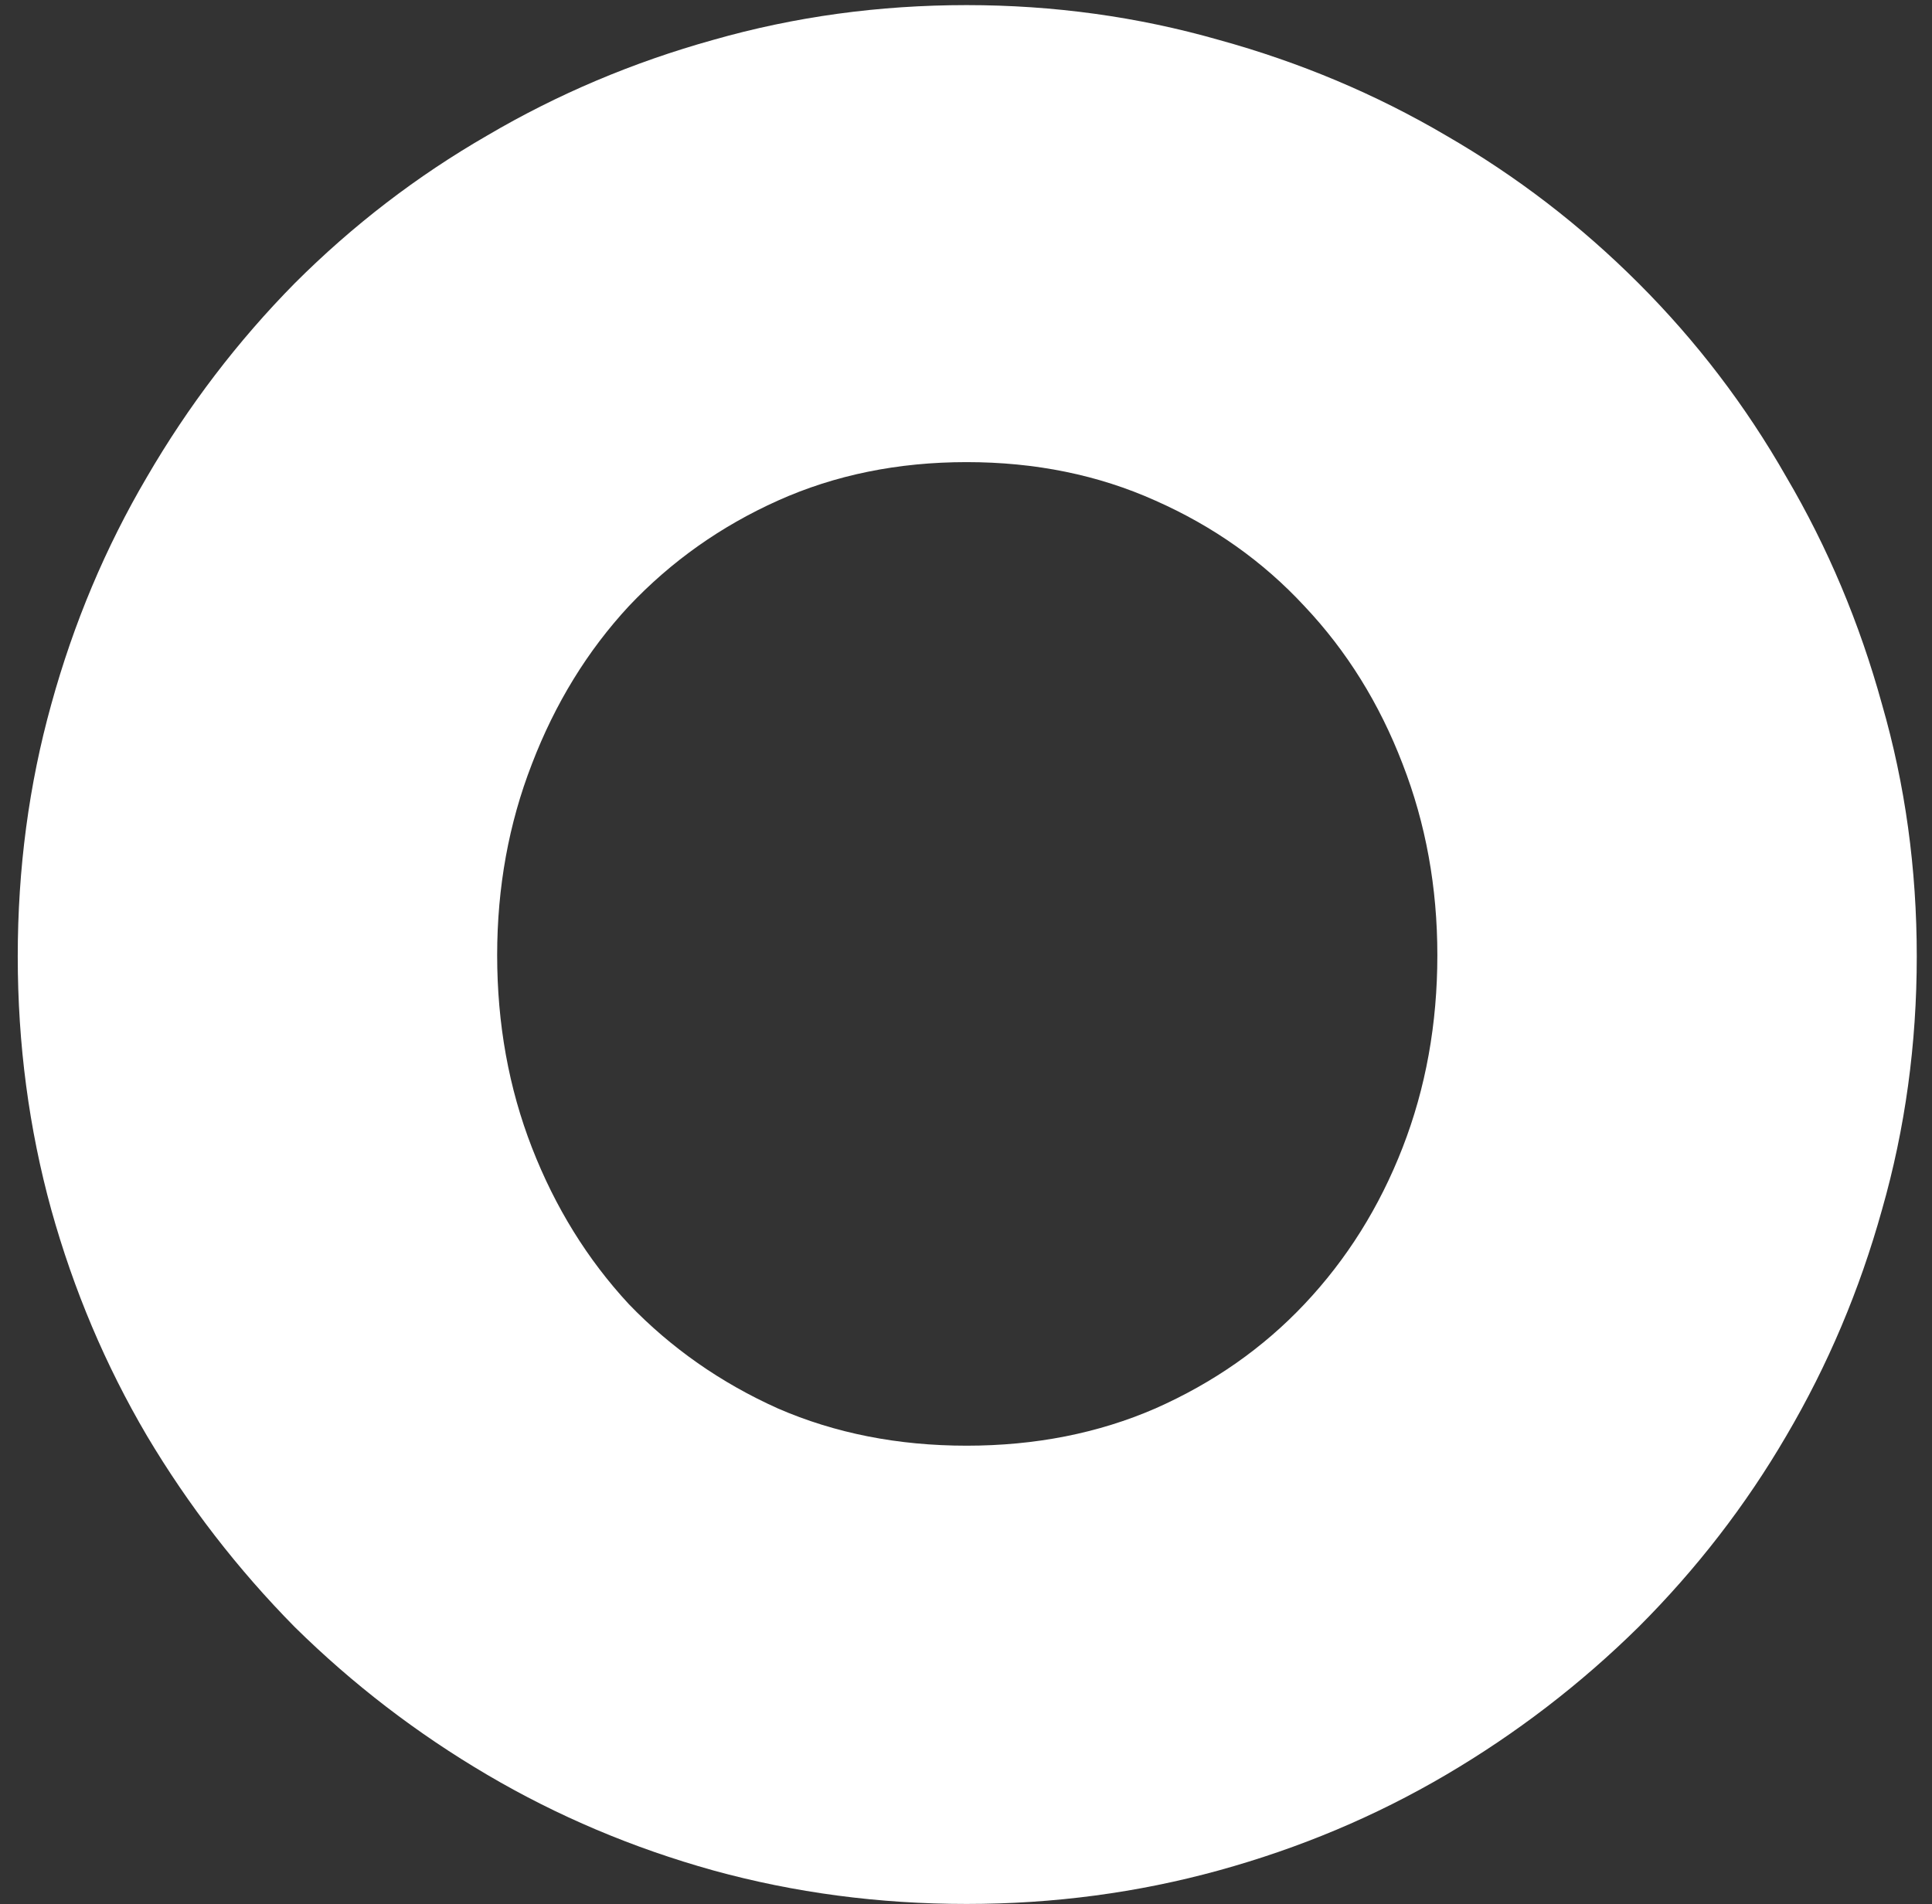 <svg width="70" height="69" viewBox="0 0 70 69" fill="none" xmlns="http://www.w3.org/2000/svg">
<rect x="0" y="0" width="70" height="69" fill="#333333" stroke="none"/>
<path d="M18.013 34.61C18.013 37.1 18.433 39.425 19.273 41.585C20.113 43.745 21.283 45.635 22.783 47.255C24.313 48.845 26.113 50.105 28.183 51.035C30.253 51.935 32.533 52.385 35.023 52.385C37.513 52.385 39.793 51.935 41.863 51.035C43.963 50.105 45.763 48.845 47.263 47.255C48.793 45.635 49.978 43.745 50.818 41.585C51.658 39.425 52.078 37.1 52.078 34.61C52.078 32.15 51.658 29.84 50.818 27.68C49.978 25.49 48.793 23.585 47.263 21.965C45.763 20.345 43.963 19.07 41.863 18.14C39.793 17.21 37.513 16.745 35.023 16.745C32.533 16.745 30.253 17.21 28.183 18.14C26.113 19.07 24.313 20.345 22.783 21.965C21.283 23.585 20.113 25.49 19.273 27.68C18.433 29.84 18.013 32.15 18.013 34.61ZM0.643 34.655C0.643 31.475 1.048 28.43 1.858 25.52C2.668 22.58 3.823 19.835 5.323 17.285C6.823 14.705 8.608 12.365 10.678 10.265C12.778 8.165 15.103 6.38 17.653 4.91C20.203 3.41 22.933 2.255 25.843 1.445C28.783 0.605 31.843 0.185 35.023 0.185C38.173 0.185 41.218 0.605 44.158 1.445C47.098 2.255 49.843 3.41 52.393 4.91C54.943 6.38 57.268 8.165 59.368 10.265C61.468 12.365 63.253 14.705 64.723 17.285C66.223 19.835 67.378 22.58 68.188 25.52C69.028 28.43 69.448 31.475 69.448 34.655C69.448 37.835 69.028 40.895 68.188 43.835C67.378 46.745 66.223 49.475 64.723 52.025C63.253 54.545 61.468 56.855 59.368 58.955C57.268 61.025 54.943 62.81 52.393 64.31C49.843 65.81 47.098 66.965 44.158 67.775C41.218 68.585 38.173 68.99 35.023 68.99C31.843 68.99 28.783 68.585 25.843 67.775C22.933 66.965 20.203 65.81 17.653 64.31C15.103 62.81 12.778 61.025 10.678 58.955C8.608 56.855 6.823 54.545 5.323 52.025C3.823 49.475 2.668 46.745 1.858 43.835C1.048 40.895 0.643 37.835 0.643 34.655Z" fill="white"/>
</svg>
